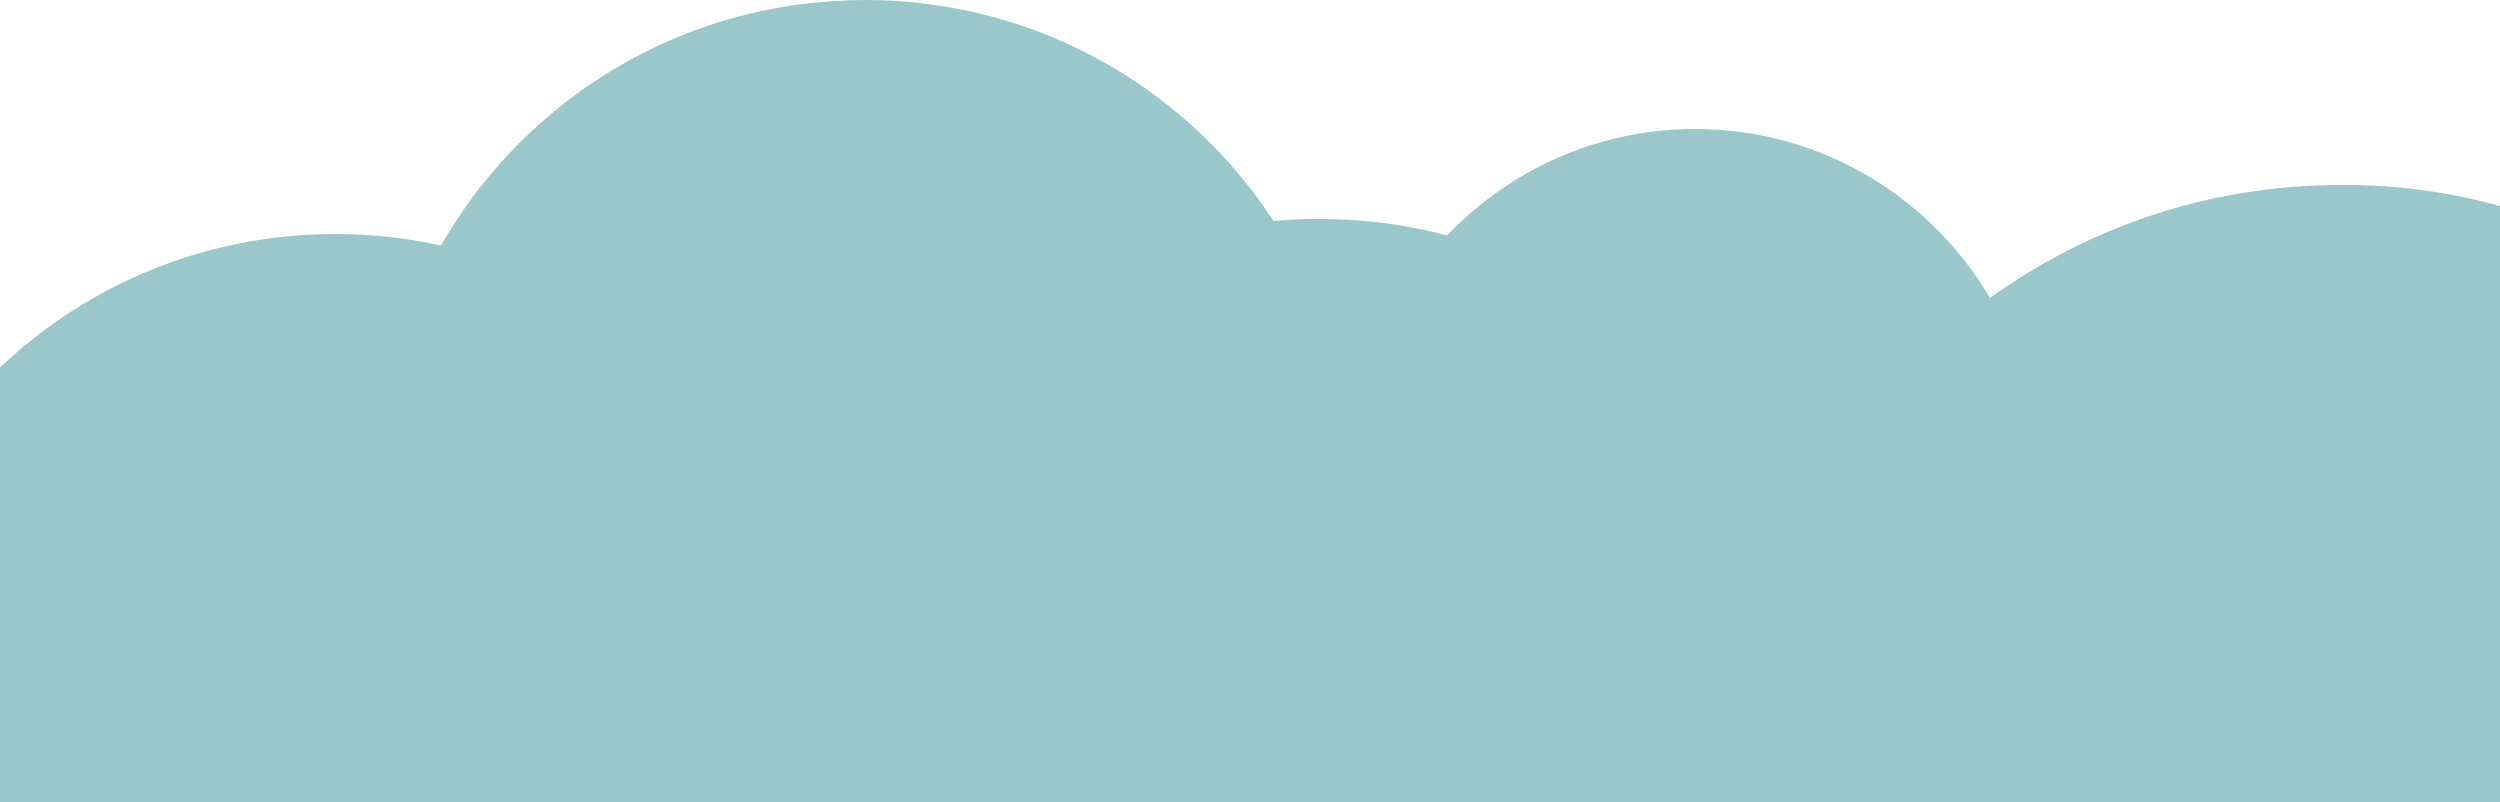 <?xml version="1.0" encoding="utf-8"?>
<!-- Generator: Adobe Illustrator 18.1.0, SVG Export Plug-In . SVG Version: 6.00 Build 0)  -->
<svg version="1.1" id="Layer_1" xmlns="http://www.w3.org/2000/svg" xmlns:xlink="http://www.w3.org/1999/xlink" x="0px" y="0px"
	 viewBox="0 204.8 500 160.5" style="enable-background:new 0 204.8 500 160.5;" xml:space="preserve">
<path style="fill:#9AC7CA;" d="M500,246v119.2H0v-86.9c17.5-16.6,41.1-26.7,67.1-26.7c7.2,0,14.3,0.8,21.1,2.3
	c15-26.2,41.8-44.7,73.1-48.4c3.8-0.4,7.7-0.7,11.7-0.7s7.8,0.2,11.7,0.7c29.3,3.5,54.6,19.9,70,43.5c3.1-0.3,6.2-0.4,9.3-0.4
	c8.8,0,17.3,1.1,25.4,3.3c12.5-13.1,30.1-21.3,49.6-21.3c25.2,0,47.1,13.6,59,33.8c19.7-14.2,43.9-22.6,70.1-22.6
	C479.1,241.7,489.8,243.2,500,246z"/>
</svg>
